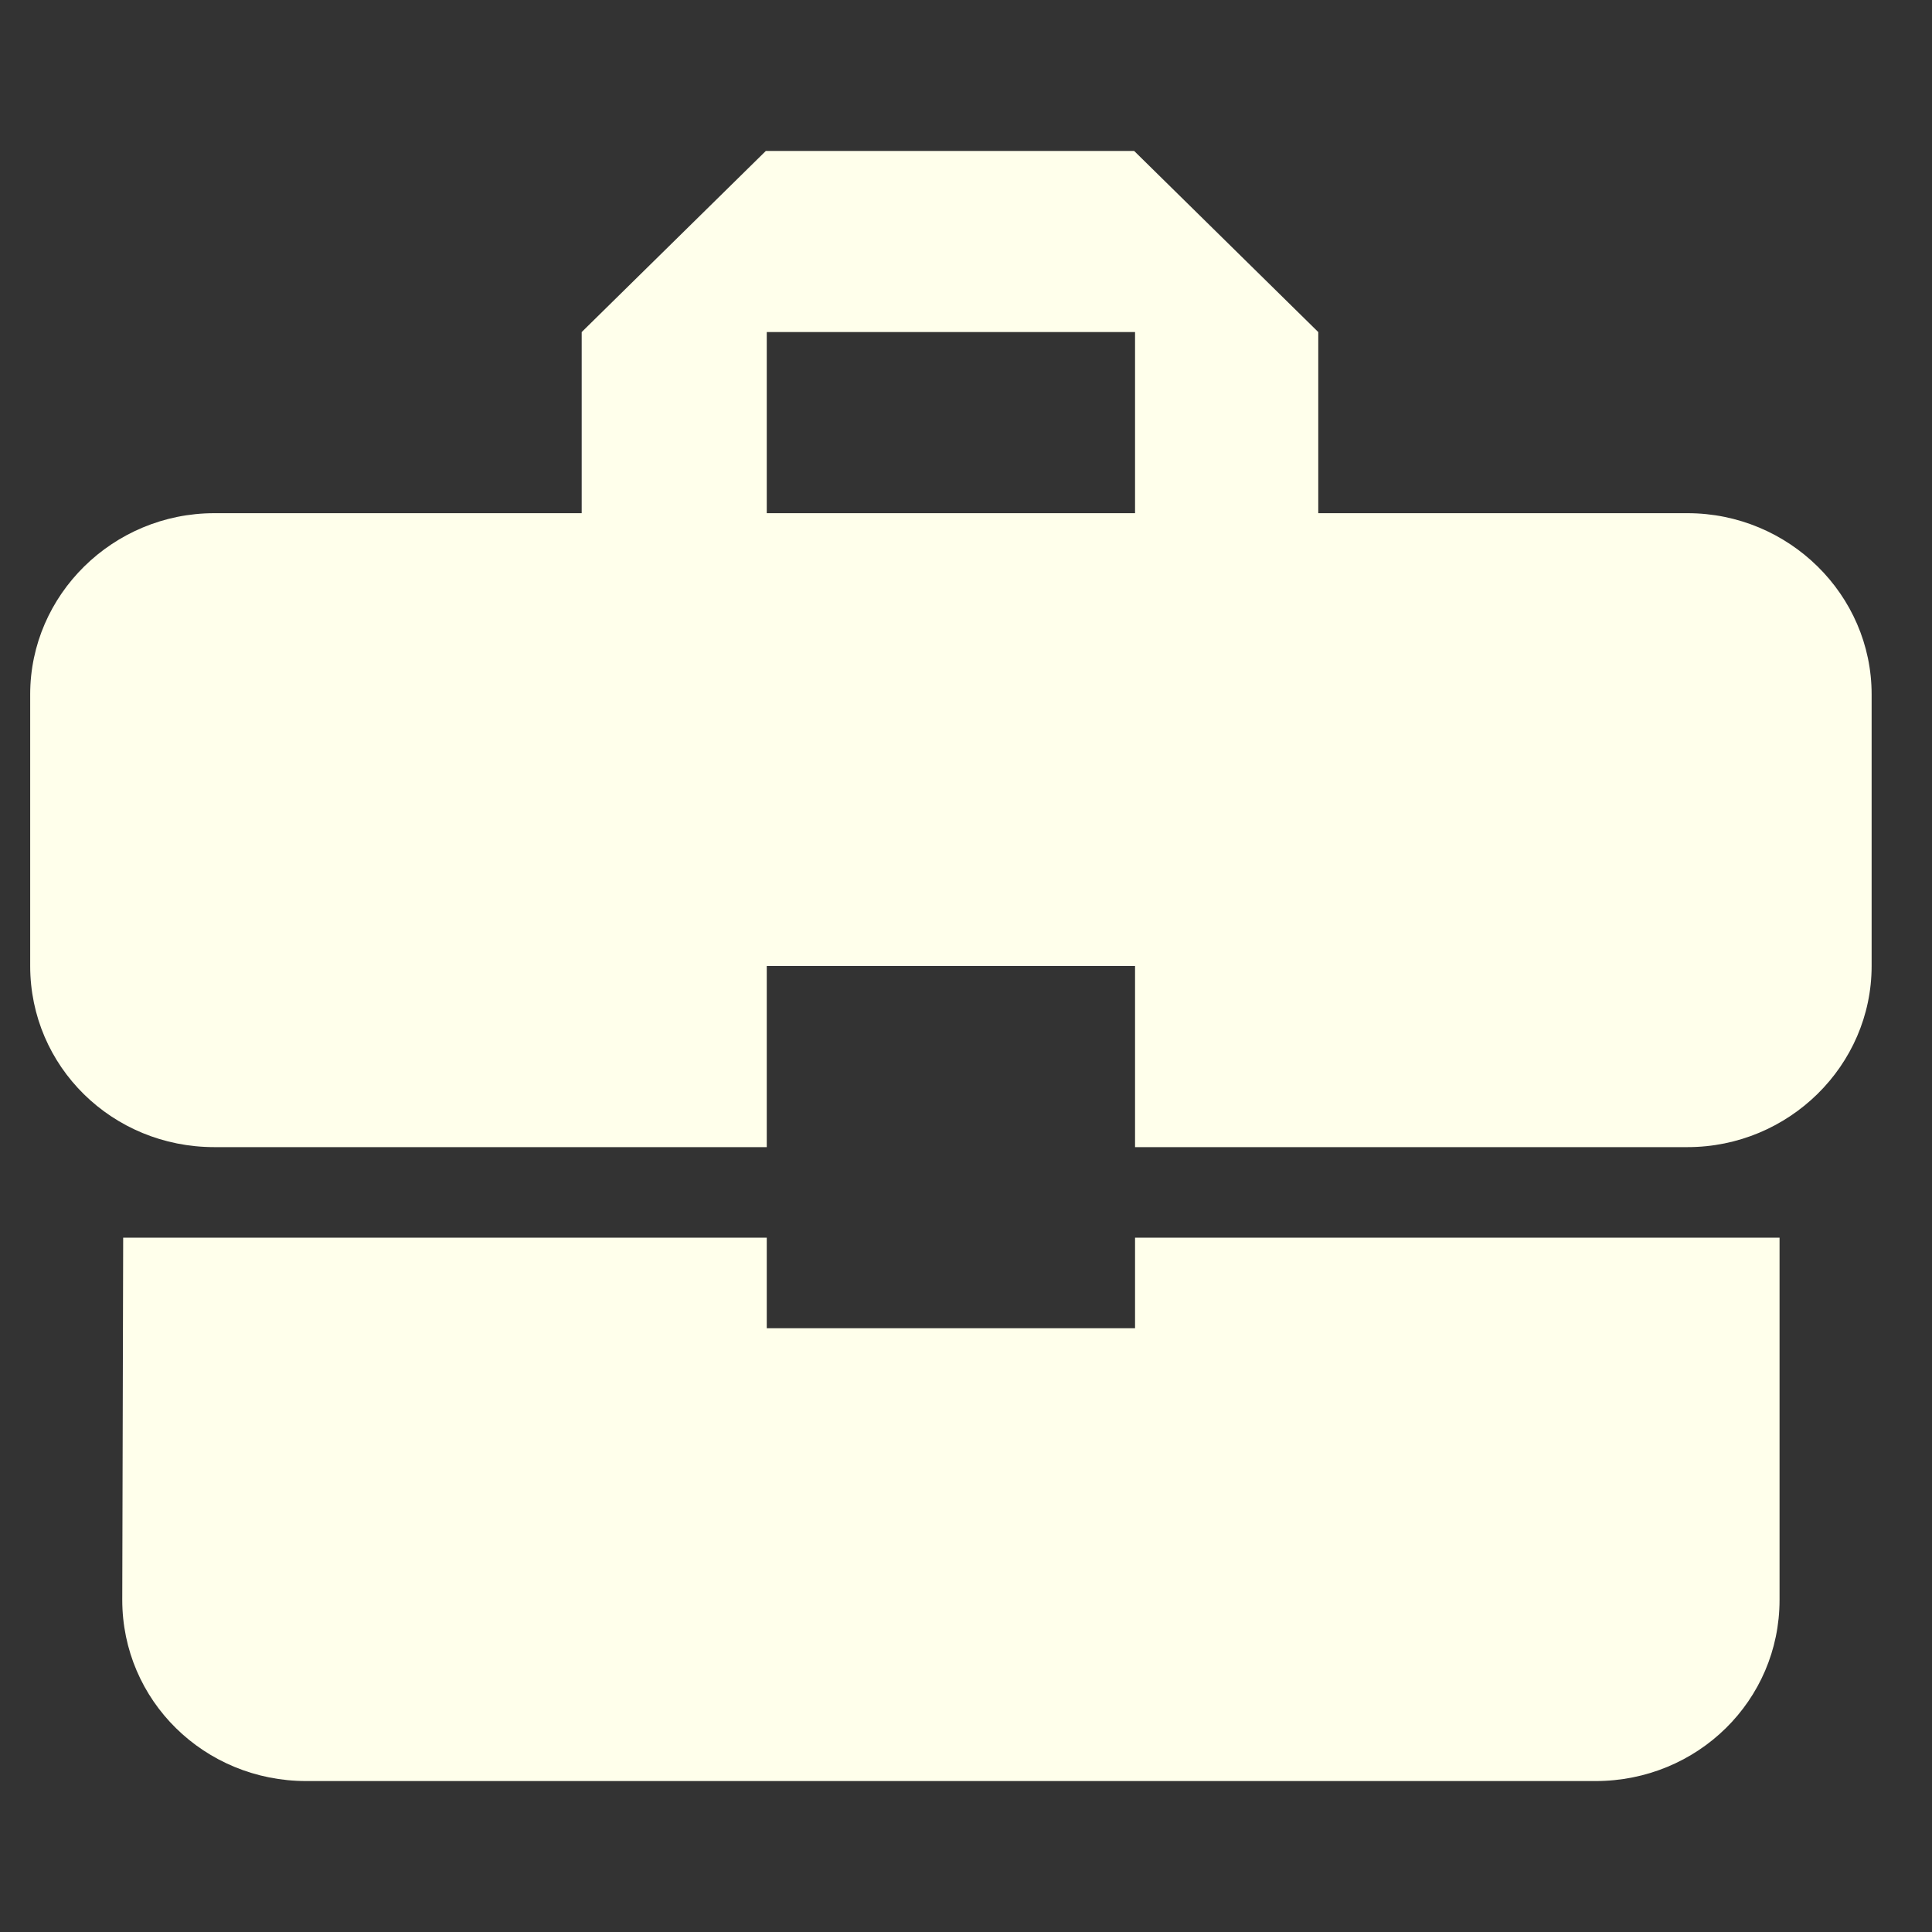 <svg  viewBox="0 0 120 120" fill="none" xmlns="http://www.w3.org/2000/svg">
<rect x="0" y="0" width="120" height="120" fill="#333333" stroke="none"/>
<path d="M47.625 82.5V76.875H7.651L7.594 99.375C7.594 105.619 12.683 110.625 19.031 110.625H99.094C105.442 110.625 110.531 105.619 110.531 99.375V76.875H70.5V82.5H47.625ZM104.812 31.875H81.88V20.625L70.443 9.375H47.568L36.13 20.625V31.875H13.312C7.022 31.875 1.875 36.938 1.875 43.125V60C1.875 66.244 6.965 71.25 13.312 71.25H47.625V60H70.5V71.25H104.812C111.103 71.25 116.25 66.188 116.25 60V43.125C116.25 36.938 111.103 31.875 104.812 31.875ZM70.5 31.875H47.625V20.625H70.5V31.875Z" fill="#FFFFEB"/>
</svg>

